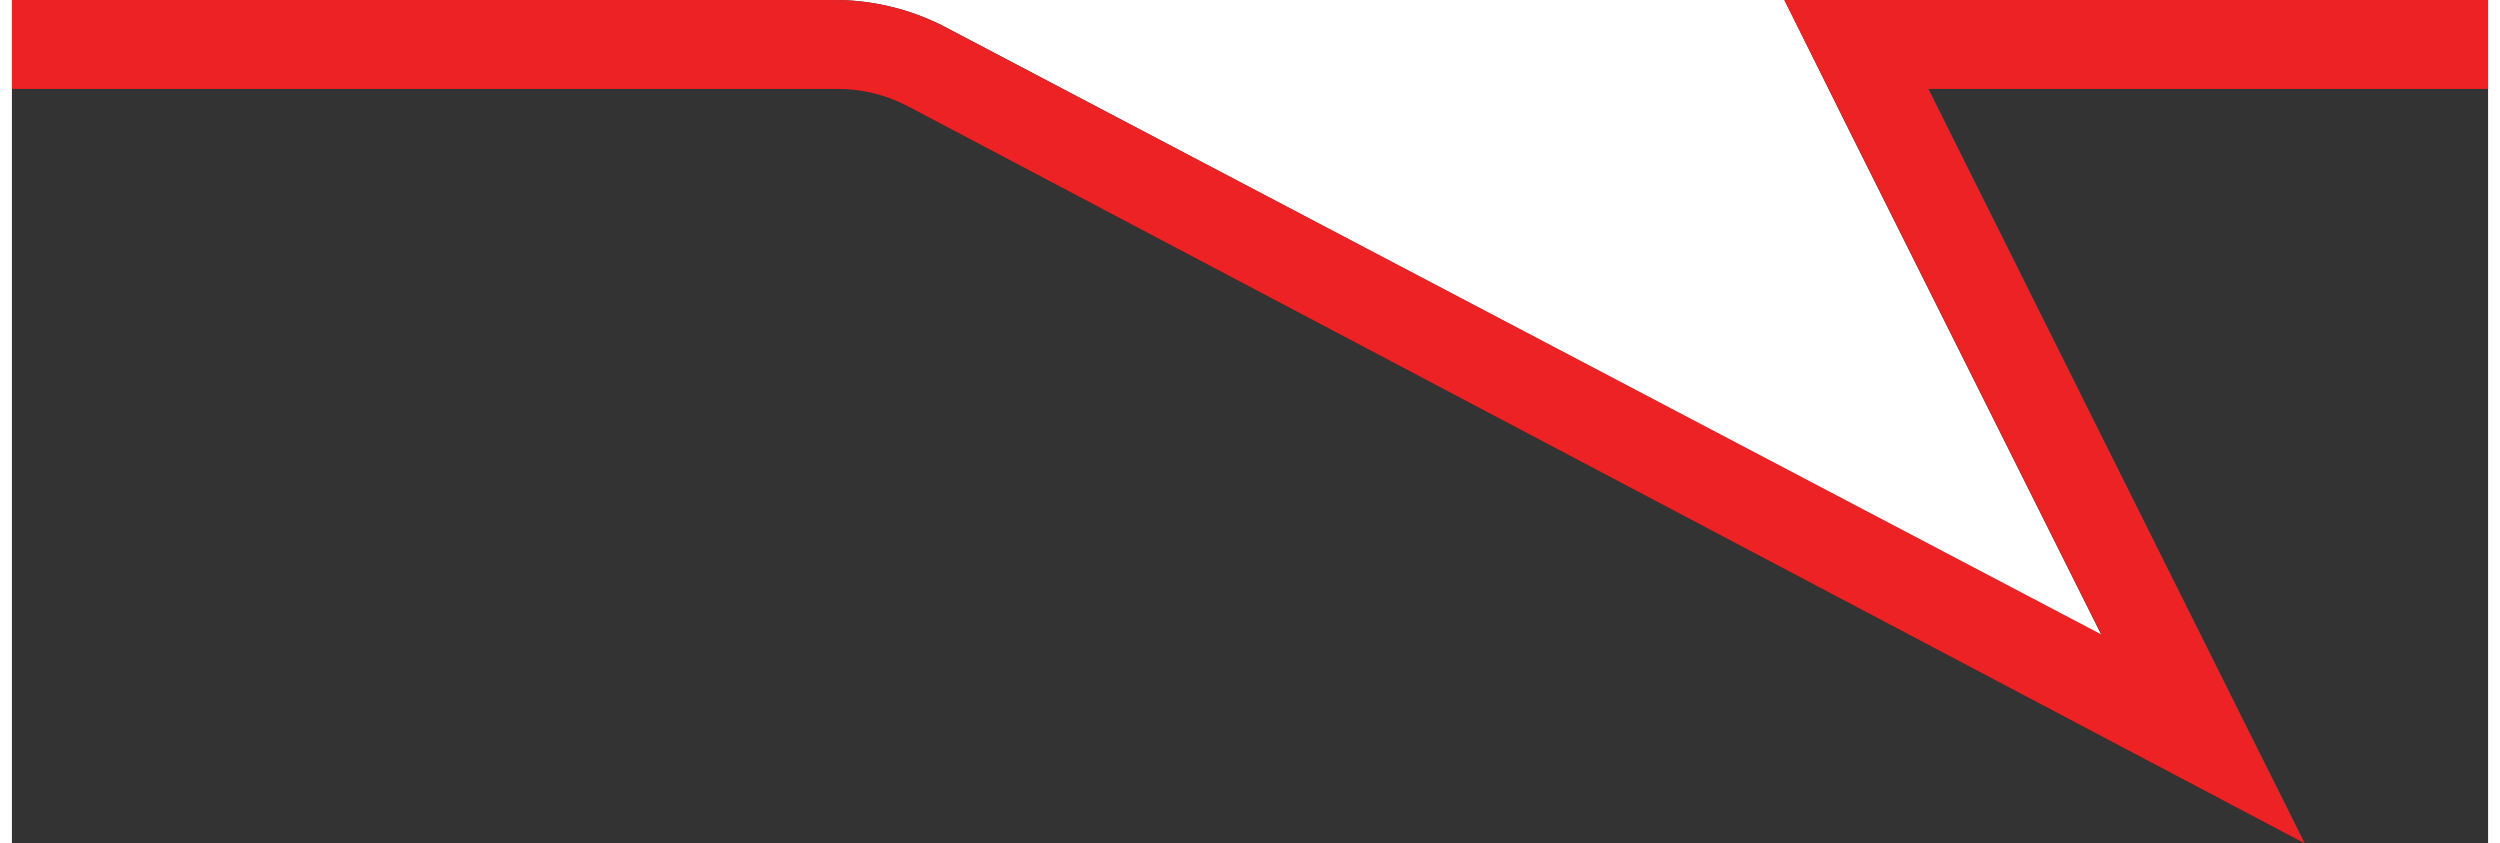<svg xmlns="http://www.w3.org/2000/svg" viewBox="0 0 83.5 28.44" width="83" height="28"><rect x="0" y="0" width="83.5" height="28.44" fill="#333333" stroke="none"/><defs><style>.cls-1{fill:#fff;}.cls-2{fill:#ed2224;}</style></defs><title>tekstwolk-punt</title><g id="Layer_2" data-name="Layer 2"><g id="HOME"><g id="Actieknop_stuur_idee_in" data-name="Actieknop stuur idee in"><path class="cls-1" d="M31.64,1,70.47,21.43,61.94,4.37,59.77,0H83.5V0H0V0H27.86A8.13,8.13,0,0,1,31.64,1Z"/><path class="cls-2" d="M83.5,0H59.77l2.17,4.34,8.53,17.06L31.64,1A8.13,8.13,0,0,0,27.86,0H0V3H27.86a5.09,5.09,0,0,1,2.37.59L77.32,28.44,64.63,3H83.5Z"/></g></g></g></svg>